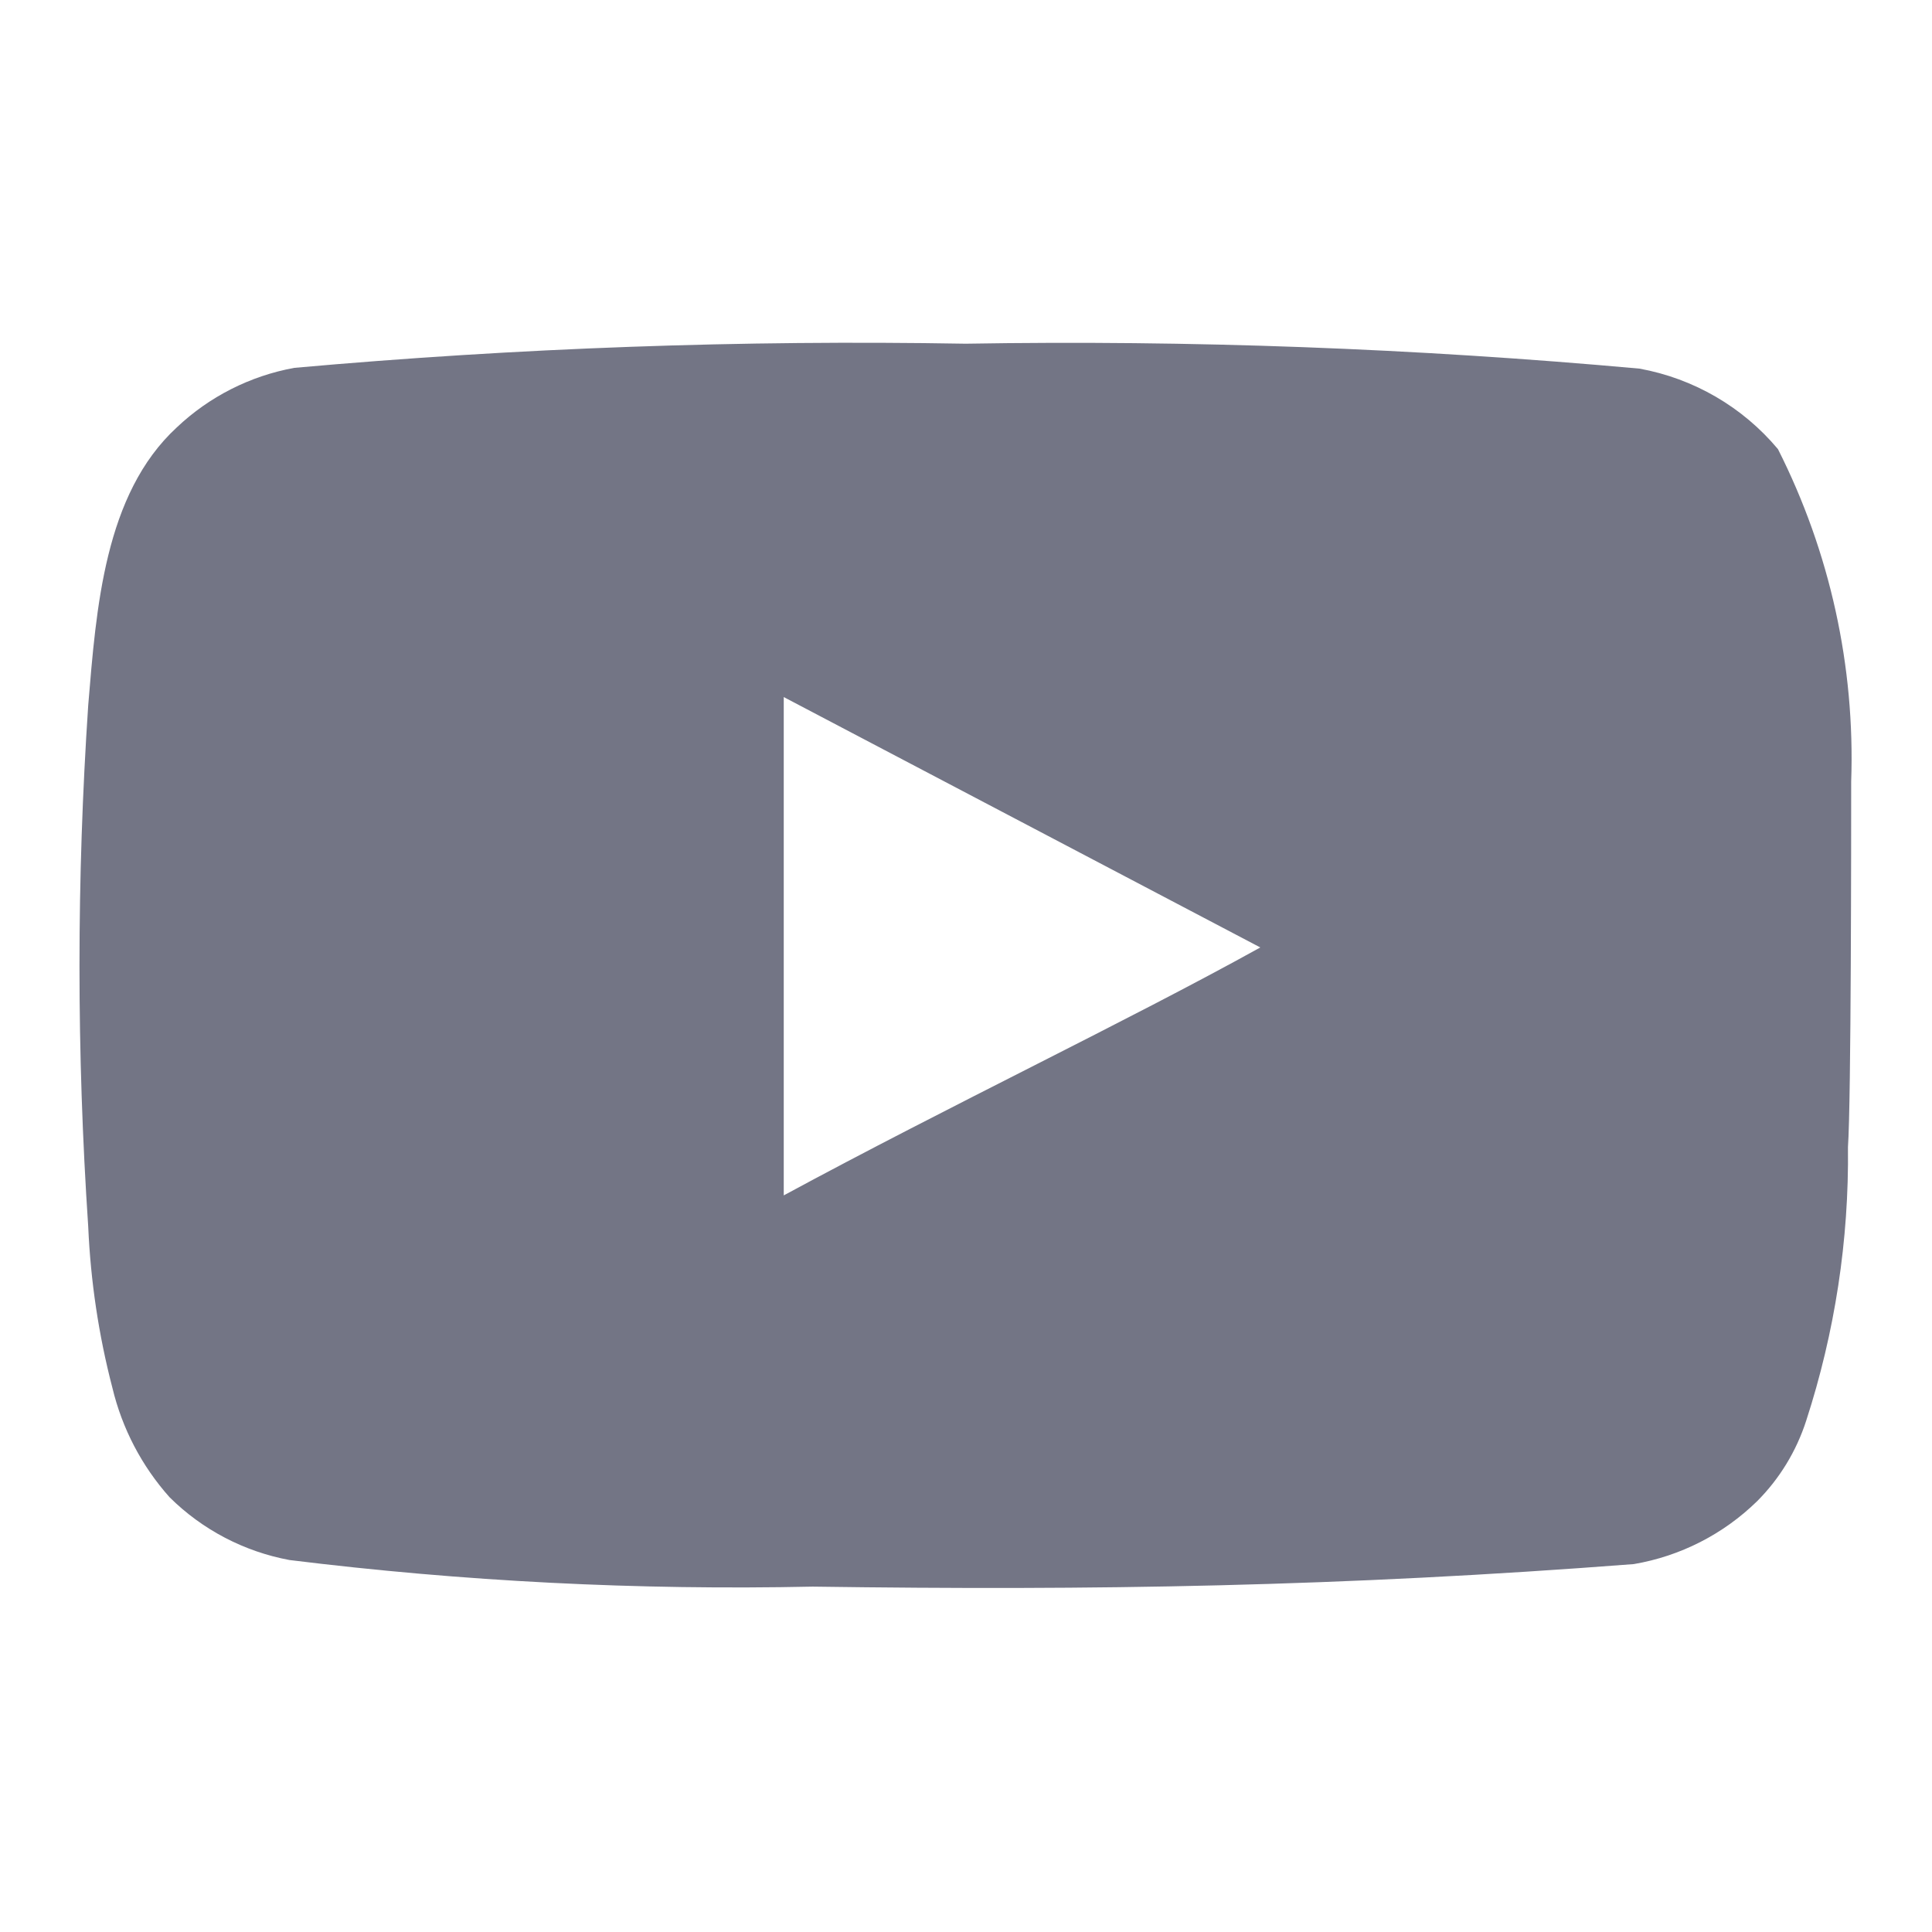 <svg width="30" height="30" viewBox="0 0 30 30" fill="none" xmlns="http://www.w3.org/2000/svg">
<path d="M28.745 12.137C28.807 10.348 28.416 8.572 27.608 6.974C27.06 6.319 26.299 5.877 25.458 5.724C21.98 5.409 18.487 5.279 14.995 5.337C11.516 5.277 8.036 5.402 4.57 5.712C3.885 5.837 3.251 6.158 2.745 6.637C1.62 7.674 1.495 9.449 1.37 10.949C1.189 13.646 1.189 16.352 1.37 19.049C1.407 19.894 1.532 20.732 1.745 21.549C1.896 22.181 2.201 22.765 2.633 23.249C3.142 23.754 3.791 24.093 4.495 24.224C7.19 24.557 9.906 24.695 12.62 24.637C16.995 24.699 20.833 24.637 25.37 24.287C26.092 24.164 26.759 23.824 27.283 23.312C27.633 22.962 27.894 22.533 28.046 22.062C28.492 20.69 28.712 19.255 28.695 17.812C28.745 17.112 28.745 12.887 28.745 12.137ZM12.17 18.562V10.824L19.57 14.712C17.495 15.862 14.758 17.162 12.17 18.562Z" fill="#737585"/>
</svg>
